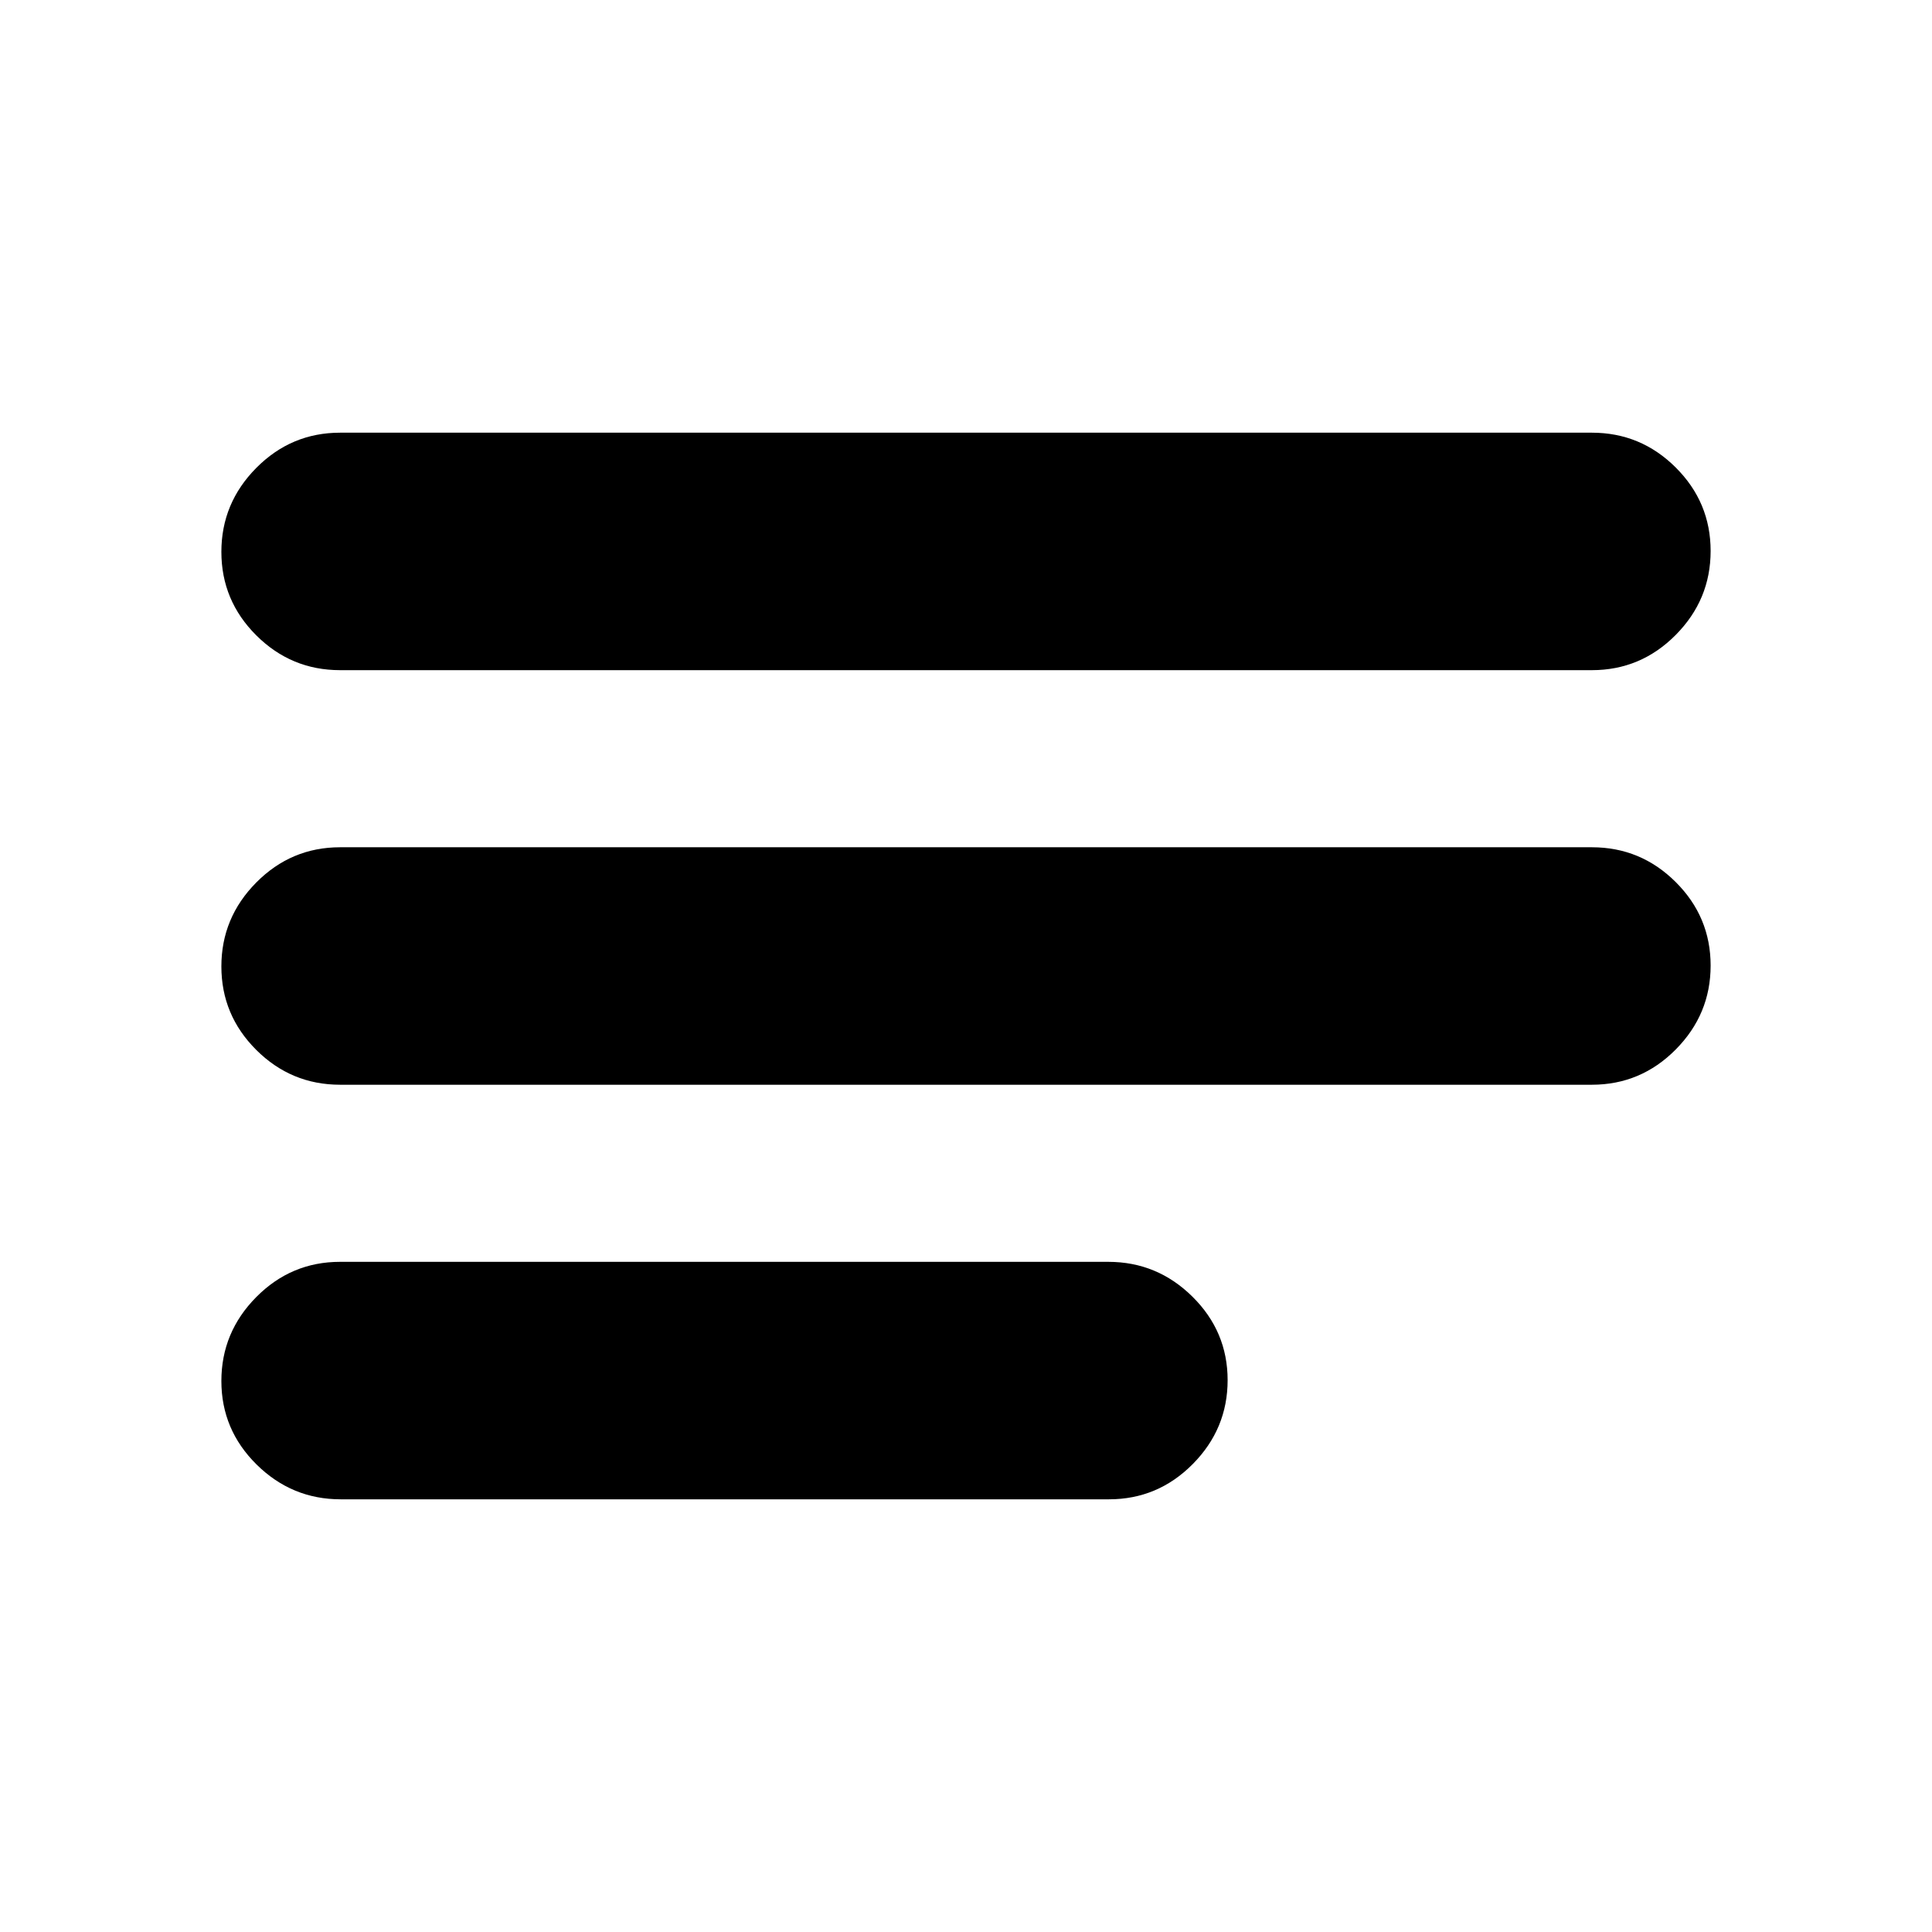 <svg xmlns="http://www.w3.org/2000/svg" height="20" viewBox="0 -960 960 960" width="20"><path d="M169.289-215Q145-215 127.5-232.289q-17.5-17.29-17.5-41.5Q110-298 127.342-315.5q17.343-17.5 41.632-17.5h381.737Q575-333 592.5-315.711q17.5 17.29 17.5 41.5Q610-250 592.658-232.5 575.315-215 551.026-215H169.289ZM169-421q-24.3 0-41.65-17.289-17.35-17.29-17.35-41.5Q110-504 127.35-521.5T169-539h622q24.3 0 41.65 17.289 17.35 17.29 17.35 41.5Q850-456 832.65-438.5T791-421H169Zm0-206q-24.3 0-41.65-17.289-17.35-17.29-17.35-41.5Q110-710 127.35-727.5T169-745h622q24.3 0 41.65 17.289 17.35 17.29 17.35 41.5Q850-662 832.65-644.5T791-627H169Z"/></svg>